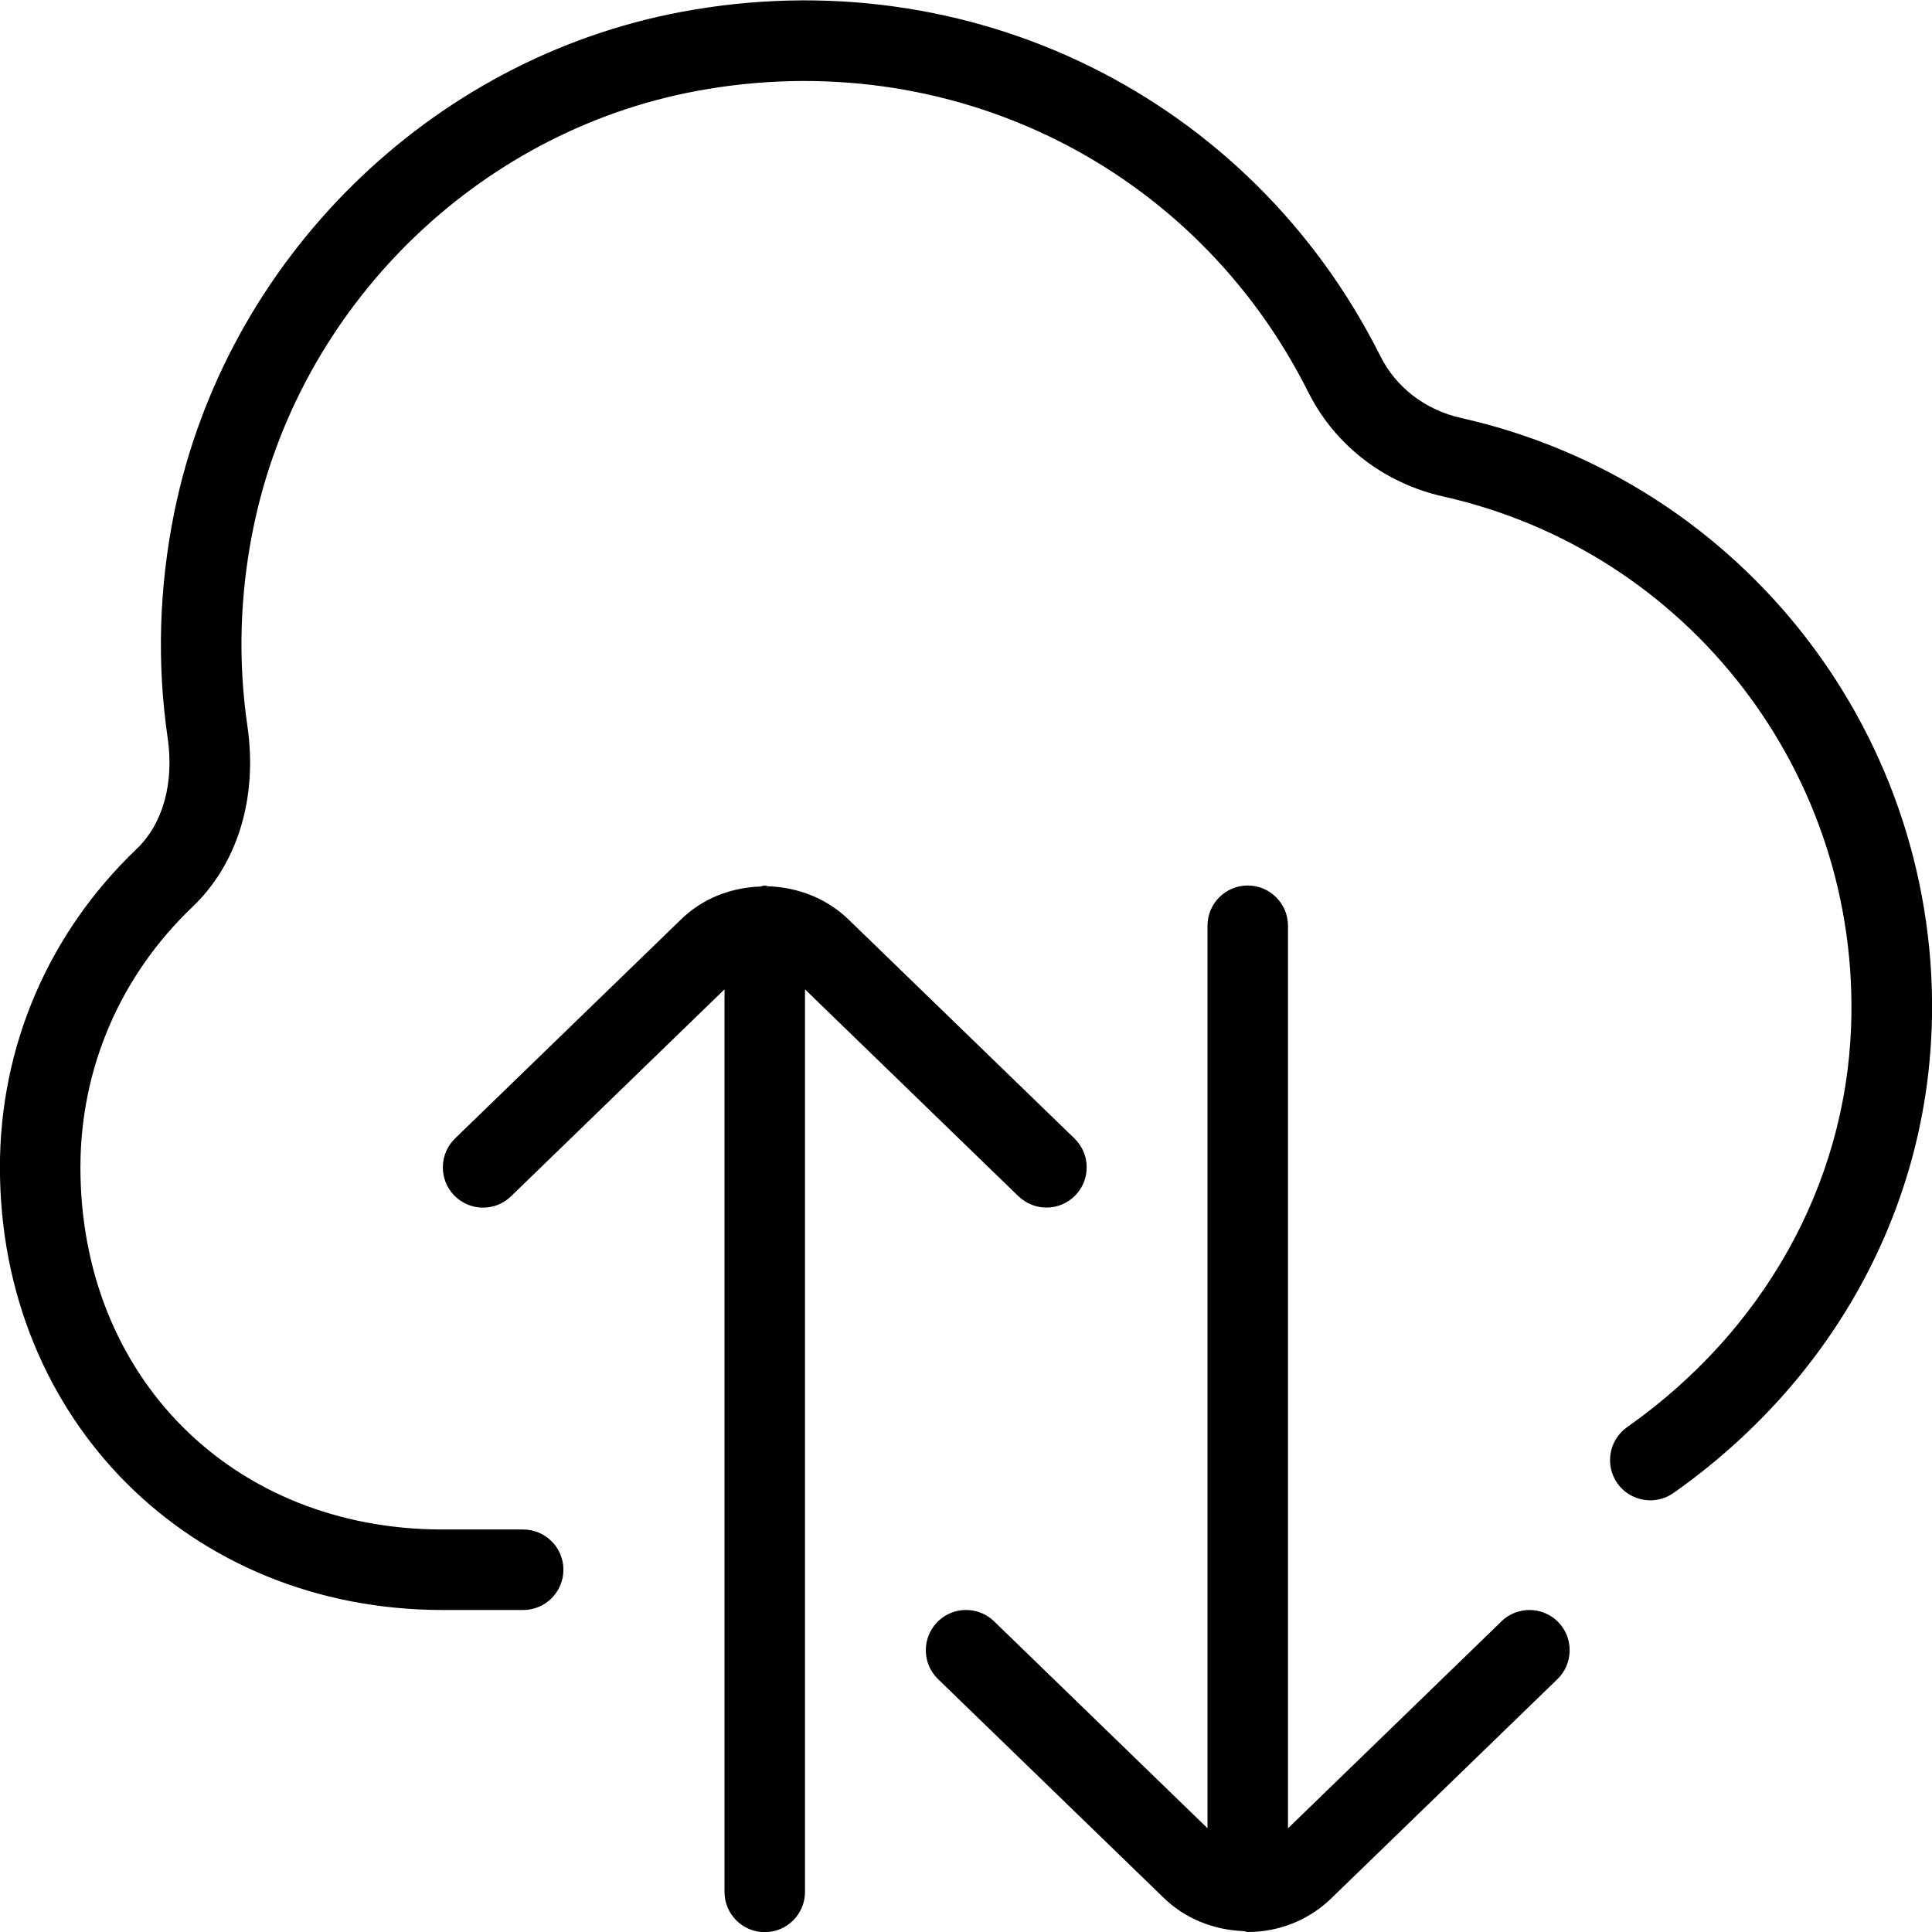 <?xml version="1.0" encoding="UTF-8"?>
<svg xmlns="http://www.w3.org/2000/svg" id="Layer_1" data-name="Layer 1" viewBox="0 0 24 24">
  <path d="m23.995,12.789c-.085,2.283-1.254,4.382-3.207,5.758-.226.158-.537.104-.697-.121-.158-.226-.104-.538.121-.697,1.696-1.194,2.711-3.008,2.783-4.977.116-3.131-2.015-5.899-5.065-6.584-.736-.165-1.347-.637-1.677-1.294-1.413-2.821-4.466-4.326-7.598-3.744-2.737.508-4.951,2.691-5.509,5.433-.167.82-.191,1.646-.073,2.452.13.894-.119,1.715-.686,2.255-.894.854-1.387,2.001-1.388,3.23,0,2.607,1.893,4.5,4.5,4.5h1c.276,0,.5.224.5.5s-.224.5-.5.5h-1c-3.136,0-5.5-2.364-5.5-5.5,0-1.504.604-2.908,1.697-3.953.329-.313.469-.819.386-1.387-.134-.921-.106-1.862.083-2.796C2.805,3.227,5.339.728,8.474.146c3.572-.665,7.06,1.057,8.674,4.279.194.388.56.668,1.001.767,3.521.79,5.98,3.984,5.847,7.597Zm-5.343,7.352l-2.652,2.571v-11.212c0-.276-.224-.5-.5-.5s-.5.224-.5.5v11.211l-2.652-2.571c-.197-.191-.514-.187-.707.012-.191.198-.187.515.012.707l2.787,2.701c.279.279.643.415,1.008.429.018.002.034.011.053.011,0,0,0,0,0,0s0,0,0,0c.383,0,.764-.145,1.053-.434l2.793-2.707c.198-.192.203-.509.012-.707-.192-.198-.509-.203-.707-.012Zm-6-5.281c.097.094.223.141.348.141.131,0,.261-.051.359-.152.191-.198.187-.515-.012-.707l-2.787-2.701c-.281-.281-.648-.419-1.016-.431-.015-.001-.029-.009-.044-.009-.021,0-.04.01-.06.012-.362.014-.721.148-.994.422l-2.793,2.707c-.198.192-.203.509-.012.707.193.199.51.204.707.012l2.652-2.571v11.212c0,.276.224.5.5.5s.5-.224.5-.5v-11.212l2.652,2.571Z"/>
</svg>
